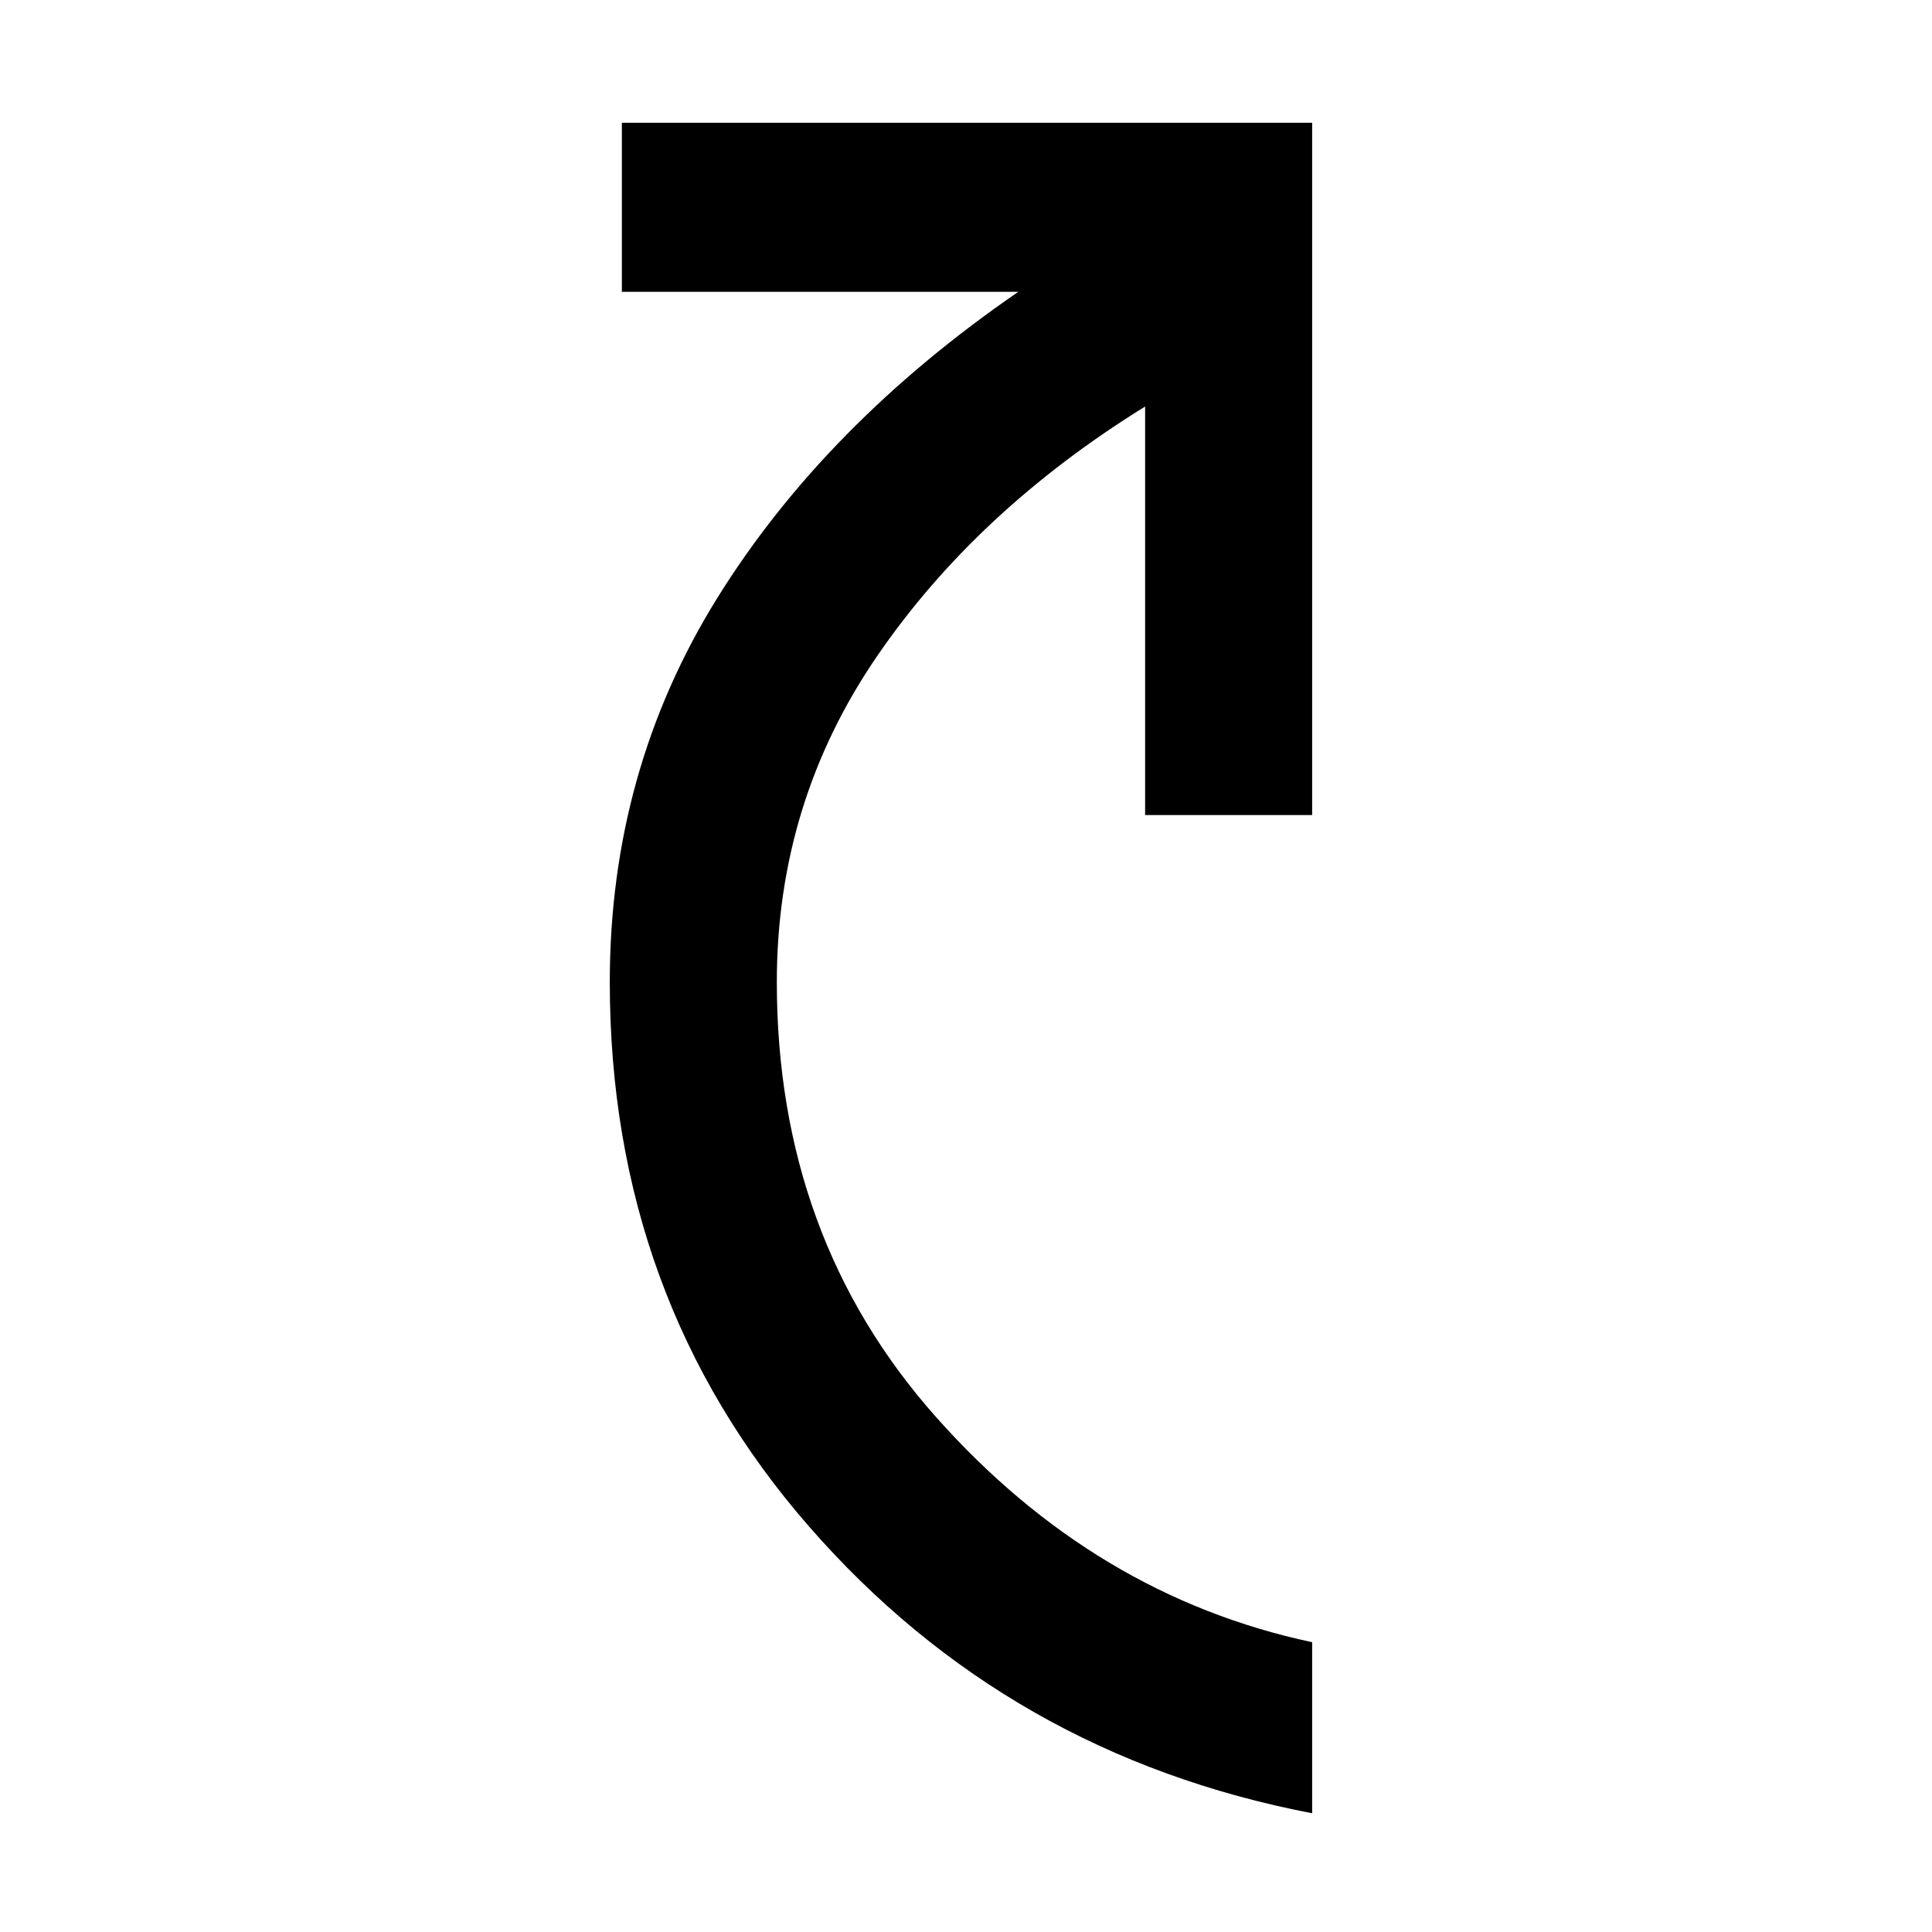 <svg xmlns="http://www.w3.org/2000/svg" height="48" width="48"><path d="M32.6 45.05Q25.05 43.6 20.1 37.925Q15.15 32.25 15.15 24.4Q15.15 19.15 17.825 14.85Q20.5 10.55 25.3 7.25H15.45V3.05H32.6V20.25H28.45V10.1Q24.25 12.7 21.775 16.325Q19.3 19.95 19.3 24.4Q19.3 30.75 23.25 35.2Q27.2 39.65 32.6 40.8Z"/></svg>